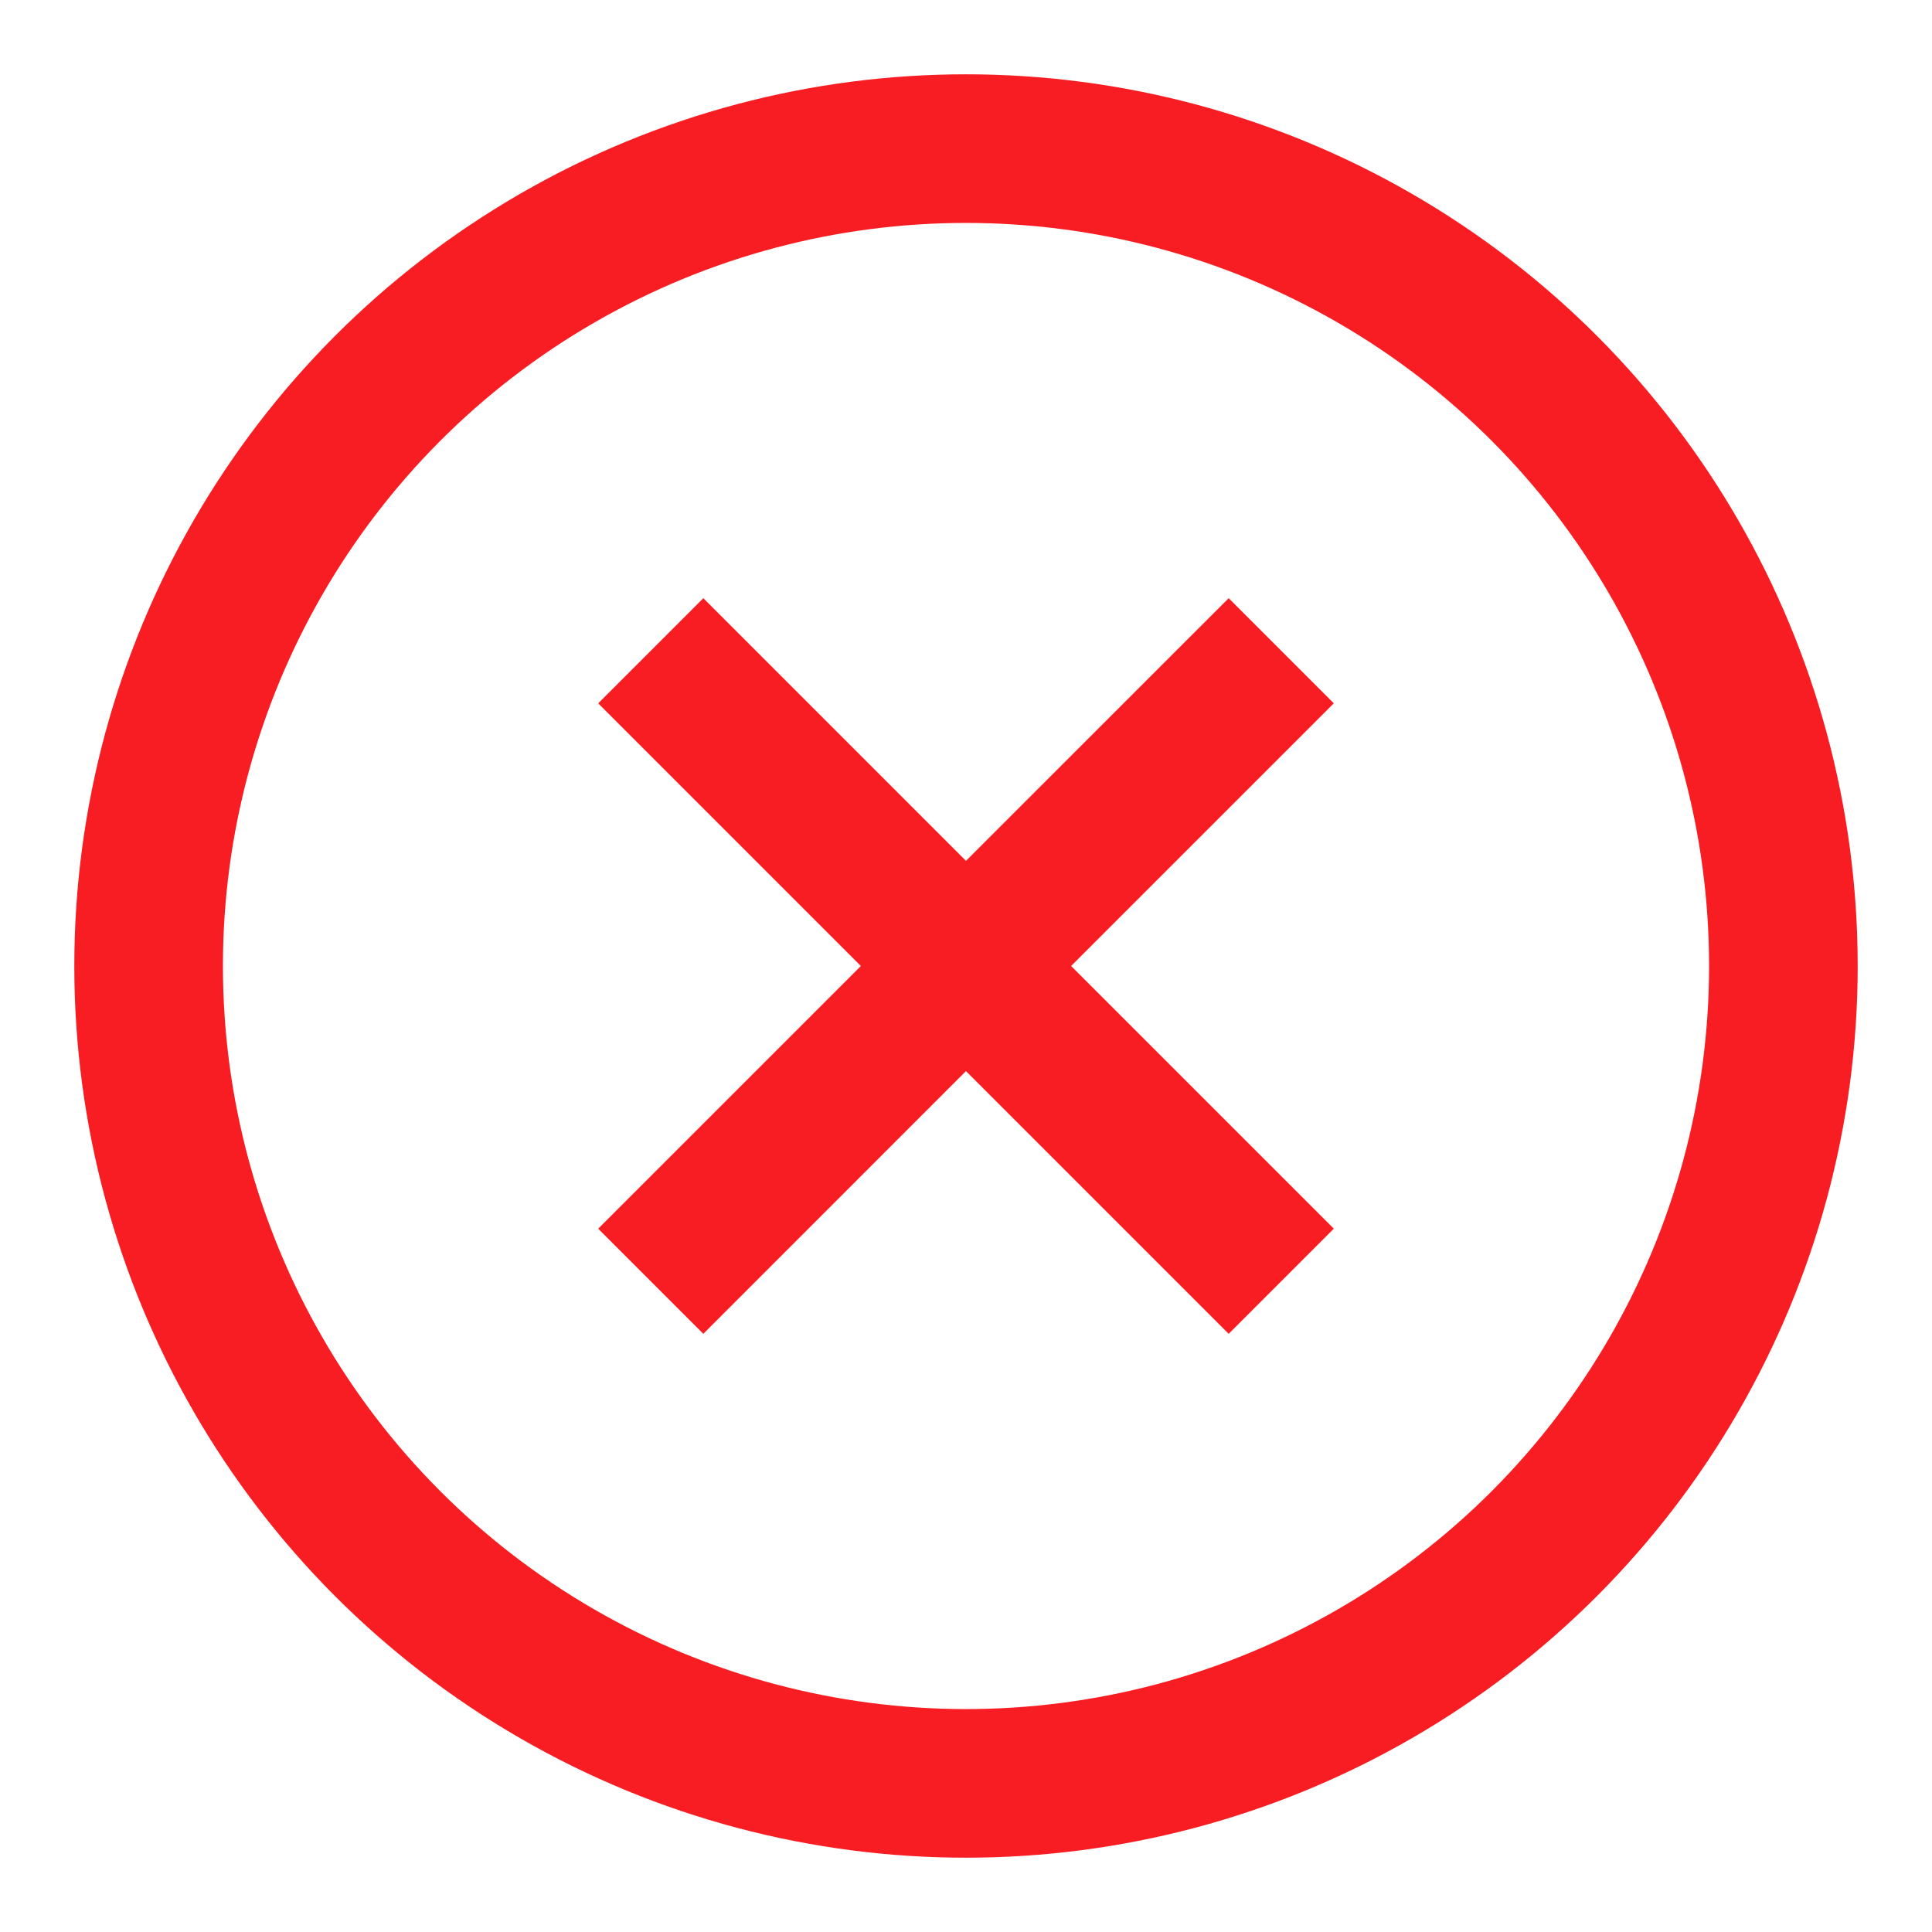 <?xml version="1.0" encoding="UTF-8"?>
<svg width="52px" height="52px" viewBox="0 0 52 52" version="1.1" xmlns="http://www.w3.org/2000/svg" xmlns:xlink="http://www.w3.org/1999/xlink">
    <!-- Generator: Sketch 59 (86127) - https://sketch.com -->
    <title>上传失败</title>
    <desc>Created with Sketch.</desc>
    <g id="上传失败" stroke="none" stroke-width="1" fill="none" fill-rule="evenodd">
        <g transform="translate(4, 4)">
            <circle id="椭圆_2512" stroke="#F81D22" stroke-width="4" stroke-linecap="round" stroke-linejoin="round" cx="22" cy="22" r="22"></circle>
            <path d="M29.07,12.1 L31.9,14.93 L24.829,22 L31.9,29.07 L29.07,31.9 L21.999,24.829 L14.93,31.9 L12.1,29.07 L19.17,22 L12.1,14.93 L14.93,12.1 L21.999,19.17 L29.07,12.1 Z" id="矩形_2525" fill="#F81D22"></path>
        </g>
    </g>
</svg>